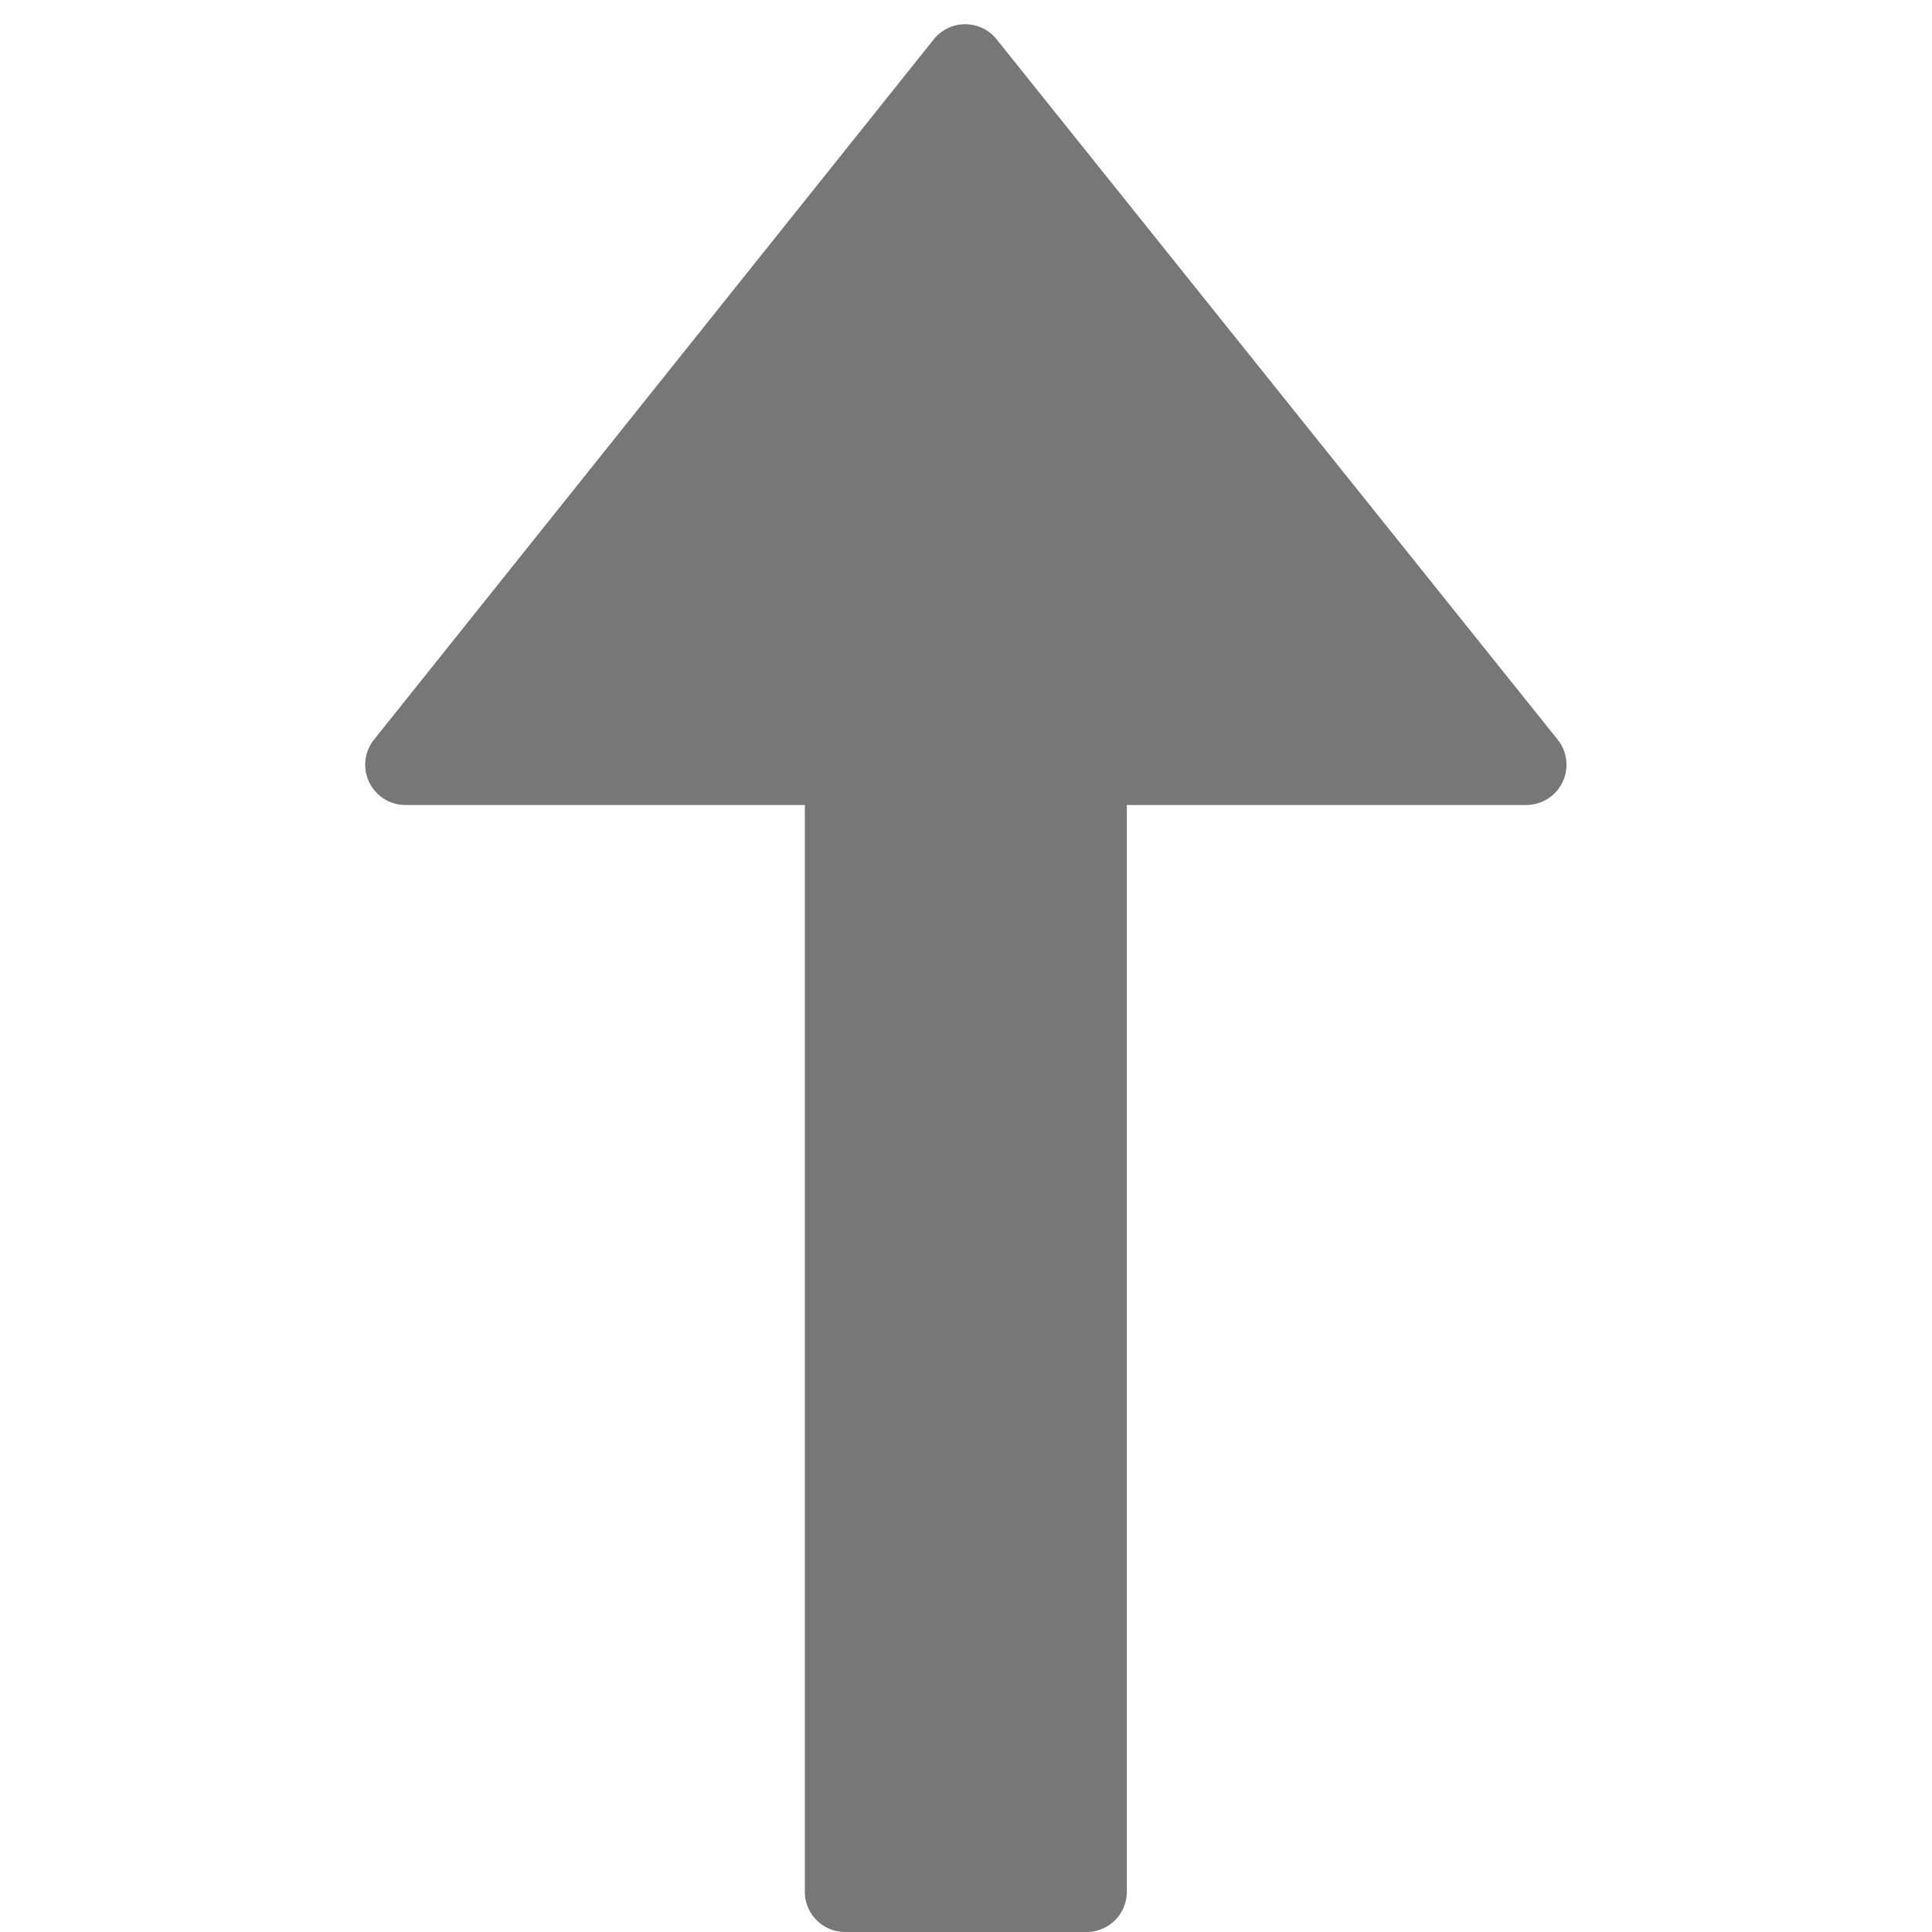 <svg xmlns="http://www.w3.org/2000/svg" width="12" height="12" viewBox="0 0 12 12">
  <title>
    SortDescendingButton
  </title>
  <path fill="#777777" fill-rule="evenodd" d="M6.999 5h2.48a.25.25 0 0 0 .196-.406L6.19.244a.25.25 0 0 0-.39 0l-3.477 4.35A.25.25 0 0 0 2.52 5h2.479v6.75c0 .138.112.25.25.25h1.5a.25.25 0 0 0 .25-.25V5z"/>
</svg>
